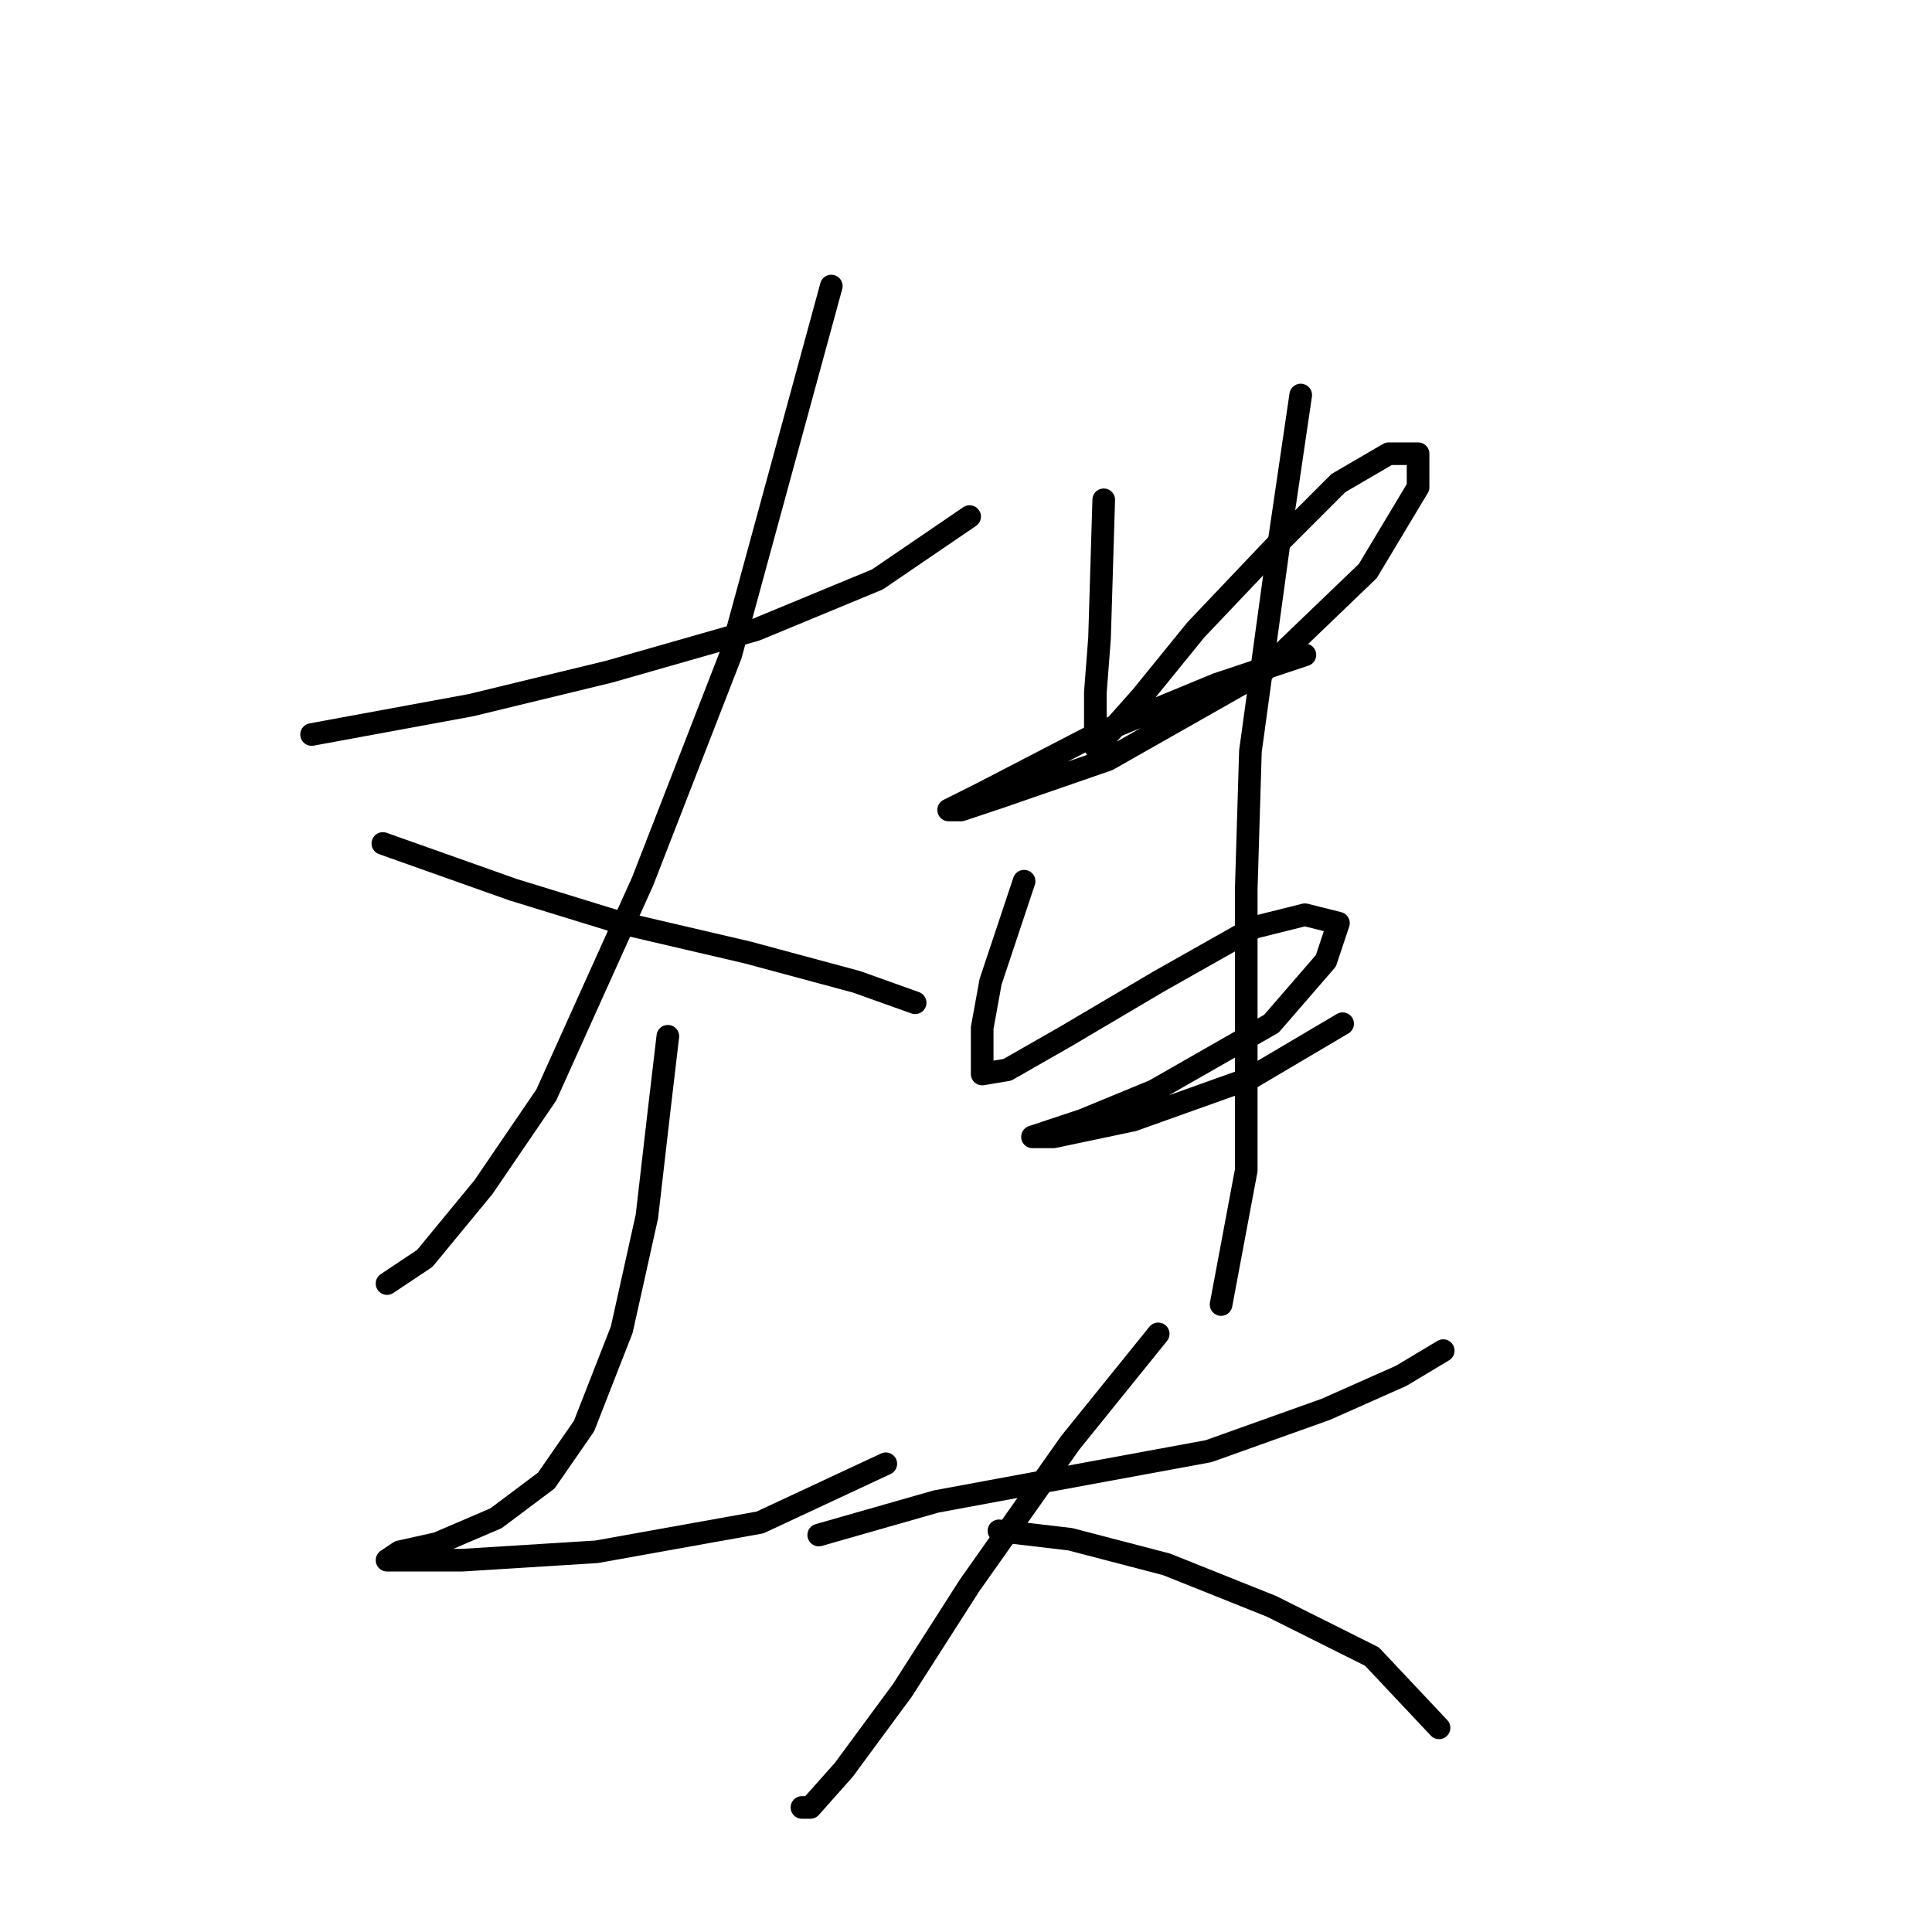 <?xml version="1.0" standalone="no"?>
    <svg width="256" height="256" xmlns="http://www.w3.org/2000/svg" version="1.1">
    <polyline stroke="black" stroke-width="3" stroke-linecap="round" fill="transparent" stroke-linejoin="round" points="41.288 97.327 62.392 93.44 80.718 88.997 100.156 83.443 116.261 76.779 128.479 68.449 128.479 68.449 " />
        <polyline stroke="black" stroke-width="3" stroke-linecap="round" fill="transparent" stroke-linejoin="round" points="110.152 37.904 106.82 50.122 96.823 86.775 85.161 116.764 72.388 145.087 64.058 157.305 56.283 166.746 51.285 170.078 51.285 170.078 " />
        <polyline stroke="black" stroke-width="3" stroke-linecap="round" fill="transparent" stroke-linejoin="round" points="50.729 111.766 67.945 117.875 82.384 122.318 99.045 126.205 113.484 130.093 121.259 132.87 121.259 132.87 " />
        <polyline stroke="black" stroke-width="3" stroke-linecap="round" fill="transparent" stroke-linejoin="round" points="88.493 137.312 87.382 146.753 85.716 161.193 82.384 176.187 77.386 188.96 72.388 196.18 65.724 201.178 57.949 204.51 52.951 205.621 51.285 206.732 53.506 206.732 61.281 206.732 79.052 205.621 100.711 201.733 117.372 193.958 117.372 193.958 " />
        <polyline stroke="black" stroke-width="3" stroke-linecap="round" fill="transparent" stroke-linejoin="round" points="146.25 66.227 145.694 84.554 145.139 91.774 145.139 96.772 145.139 98.993 146.805 97.327 151.248 92.329 158.468 83.443 169.019 72.336 177.35 64.006 184.014 60.119 187.901 60.119 187.901 64.561 181.237 75.668 167.353 88.997 146.805 100.659 132.366 105.657 127.368 107.323 125.702 107.323 130.145 105.102 145.139 97.327 161.244 90.663 172.907 86.775 172.907 86.775 " />
        <polyline stroke="black" stroke-width="3" stroke-linecap="round" fill="transparent" stroke-linejoin="round" points="135.698 116.764 131.255 130.093 130.145 136.202 130.145 140.089 130.145 142.311 133.477 141.755 141.252 137.312 153.469 130.093 166.243 122.873 172.907 121.207 177.35 122.318 175.683 127.316 168.464 135.646 152.914 144.532 143.473 148.42 138.475 150.086 136.809 150.641 139.586 150.641 150.137 148.42 165.687 142.866 177.905 135.646 177.905 135.646 " />
        <polyline stroke="black" stroke-width="3" stroke-linecap="round" fill="transparent" stroke-linejoin="round" points="172.351 52.344 169.575 71.226 165.687 99.549 165.132 117.875 165.132 139.534 165.132 155.084 161.8 172.855 161.8 172.855 " />
        <polyline stroke="black" stroke-width="3" stroke-linecap="round" fill="transparent" stroke-linejoin="round" points="108.486 203.399 124.036 198.957 139.03 196.18 160.134 192.292 175.683 186.739 185.68 182.296 191.233 178.964 191.233 178.964 " />
        <polyline stroke="black" stroke-width="3" stroke-linecap="round" fill="transparent" stroke-linejoin="round" points="153.469 176.743 141.807 191.182 128.479 210.064 119.593 223.947 111.818 234.499 107.375 239.497 106.264 239.497 106.264 239.497 " />
        <polyline stroke="black" stroke-width="3" stroke-linecap="round" fill="transparent" stroke-linejoin="round" points="132.366 202.844 141.807 203.955 154.58 207.287 168.464 212.84 181.792 219.505 190.678 228.946 190.678 228.946 " />
        </svg>